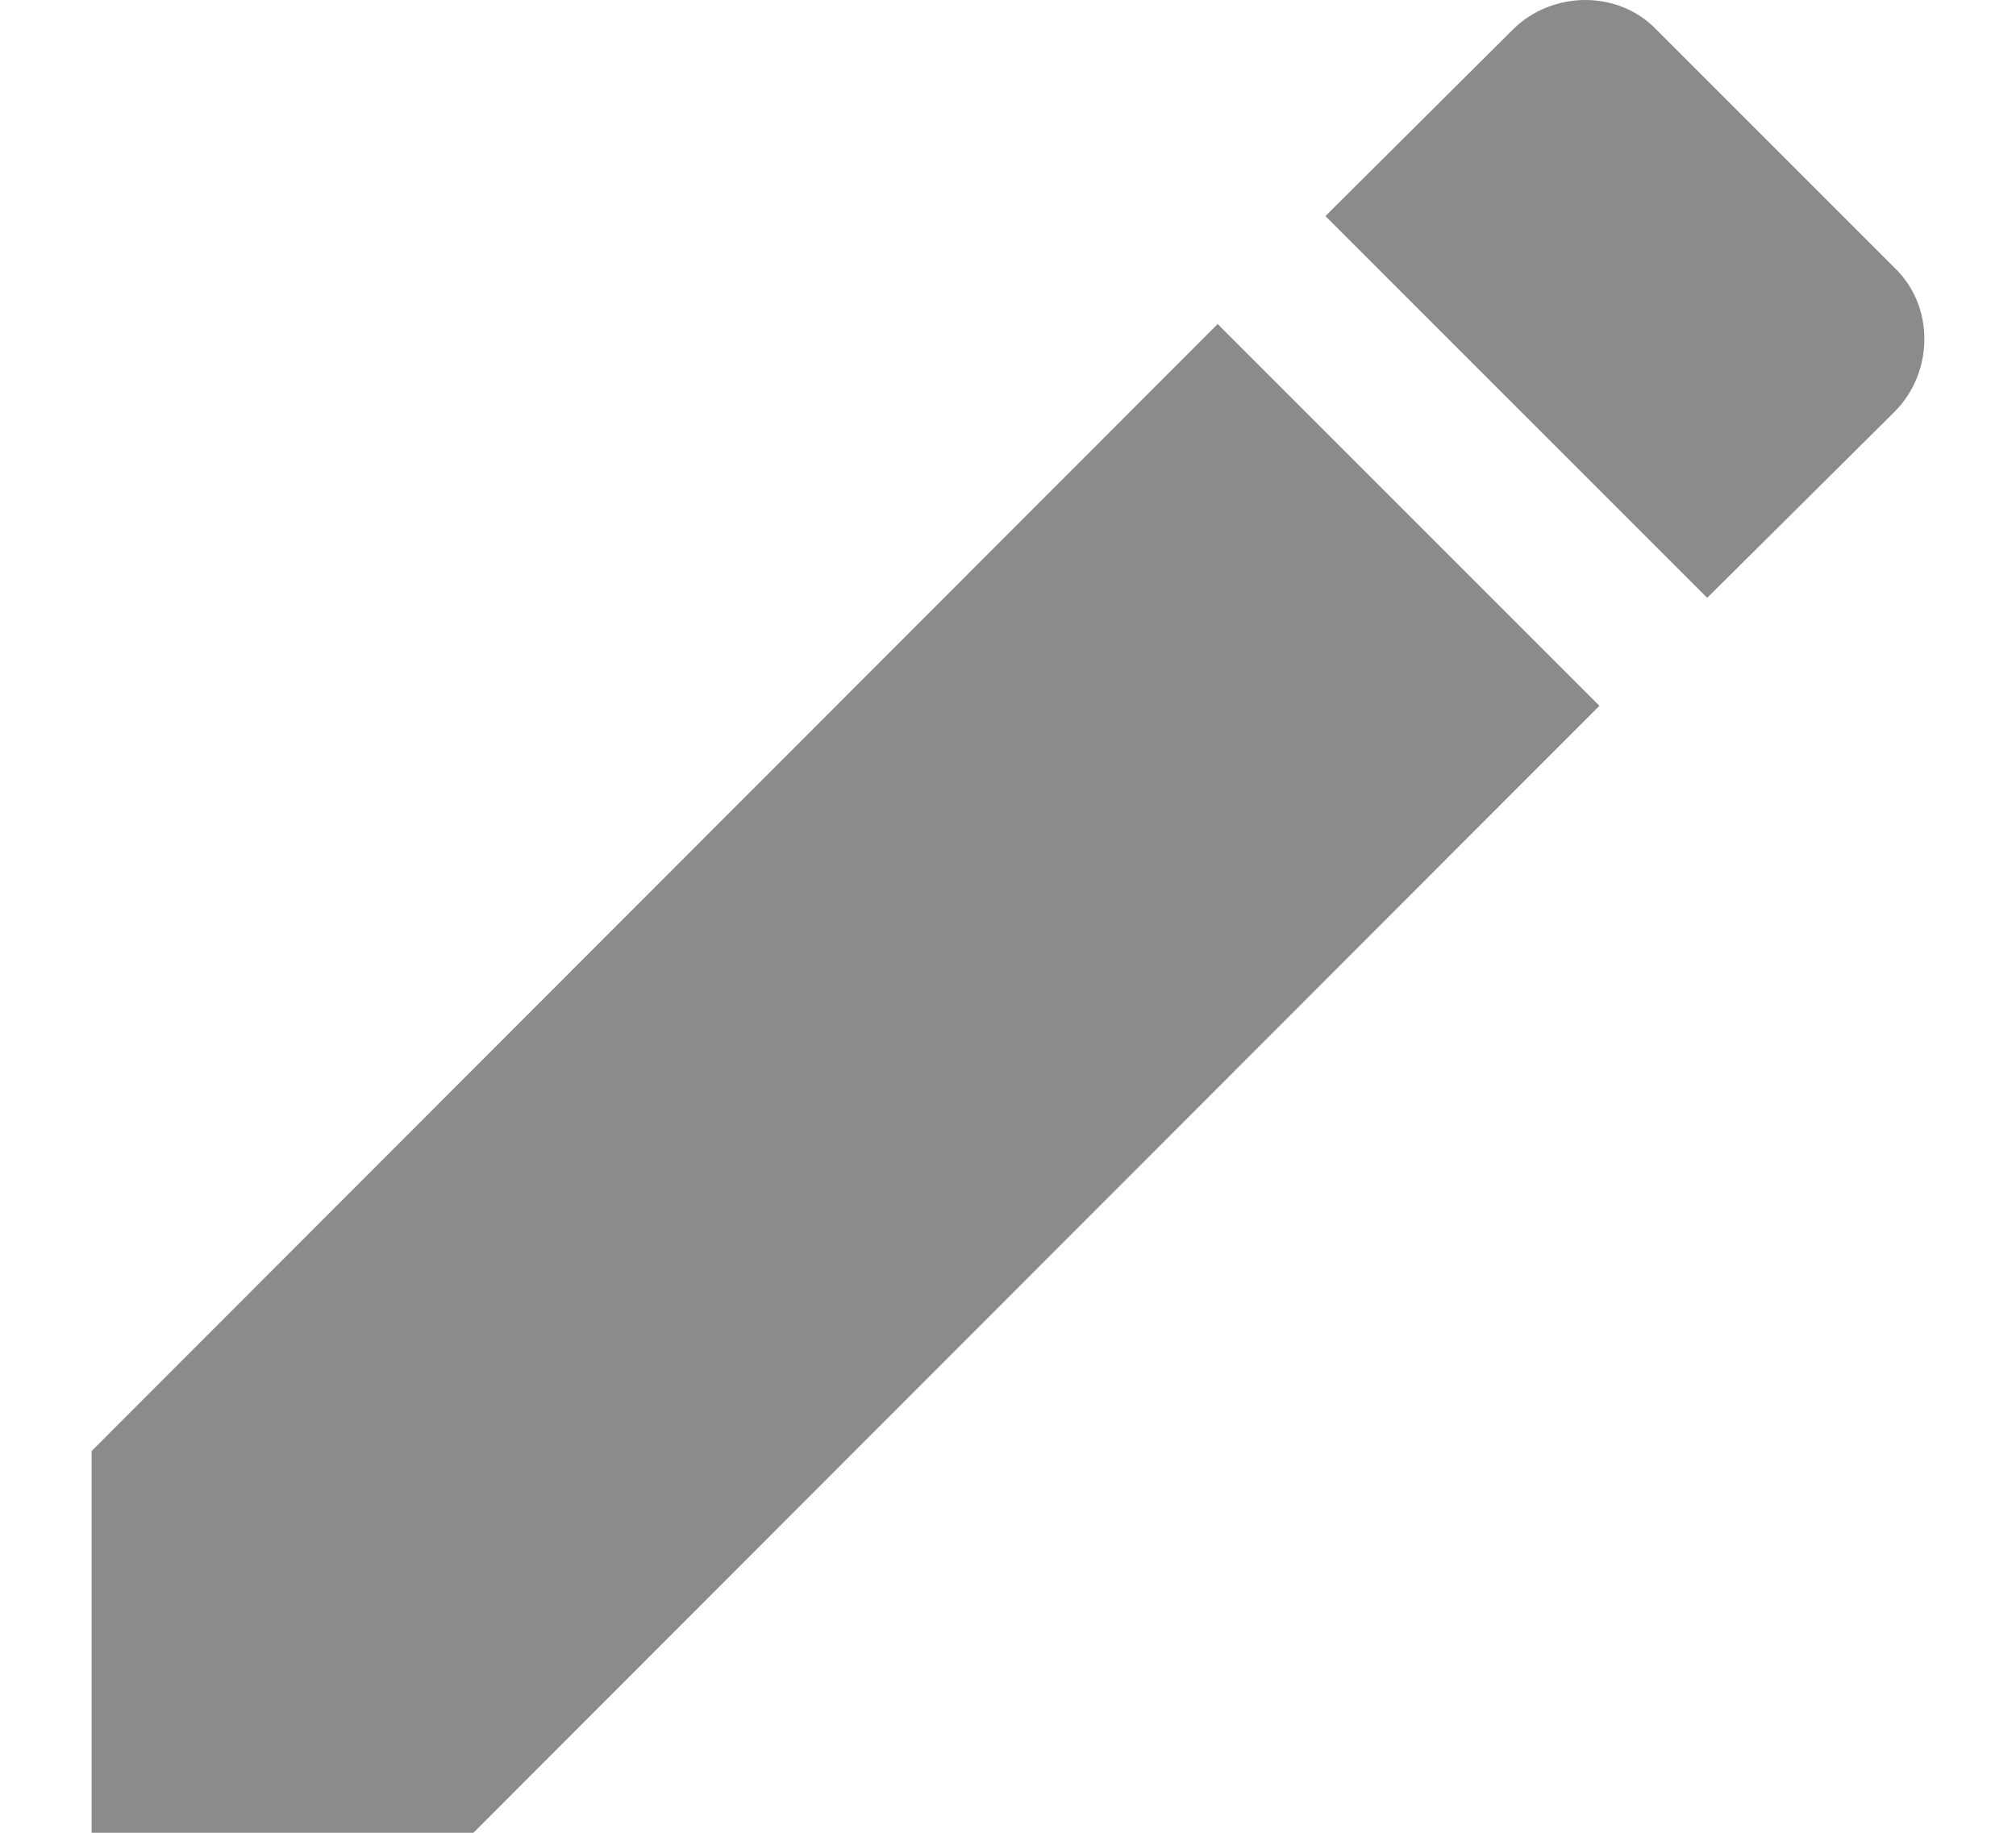 <svg width="11" height="10" viewBox="0 0 11 10" fill="none" xmlns="http://www.w3.org/2000/svg">
<path d="M10.338 2.246C10.554 2.029 10.554 1.668 10.338 1.462L9.038 0.162C8.832 -0.054 8.471 -0.054 8.254 0.162L7.232 1.179L9.315 3.262M0.5 7.917V10H2.583L8.727 3.851L6.644 1.768L0.5 7.917Z" fill="#8B8B8B"/>
</svg>

